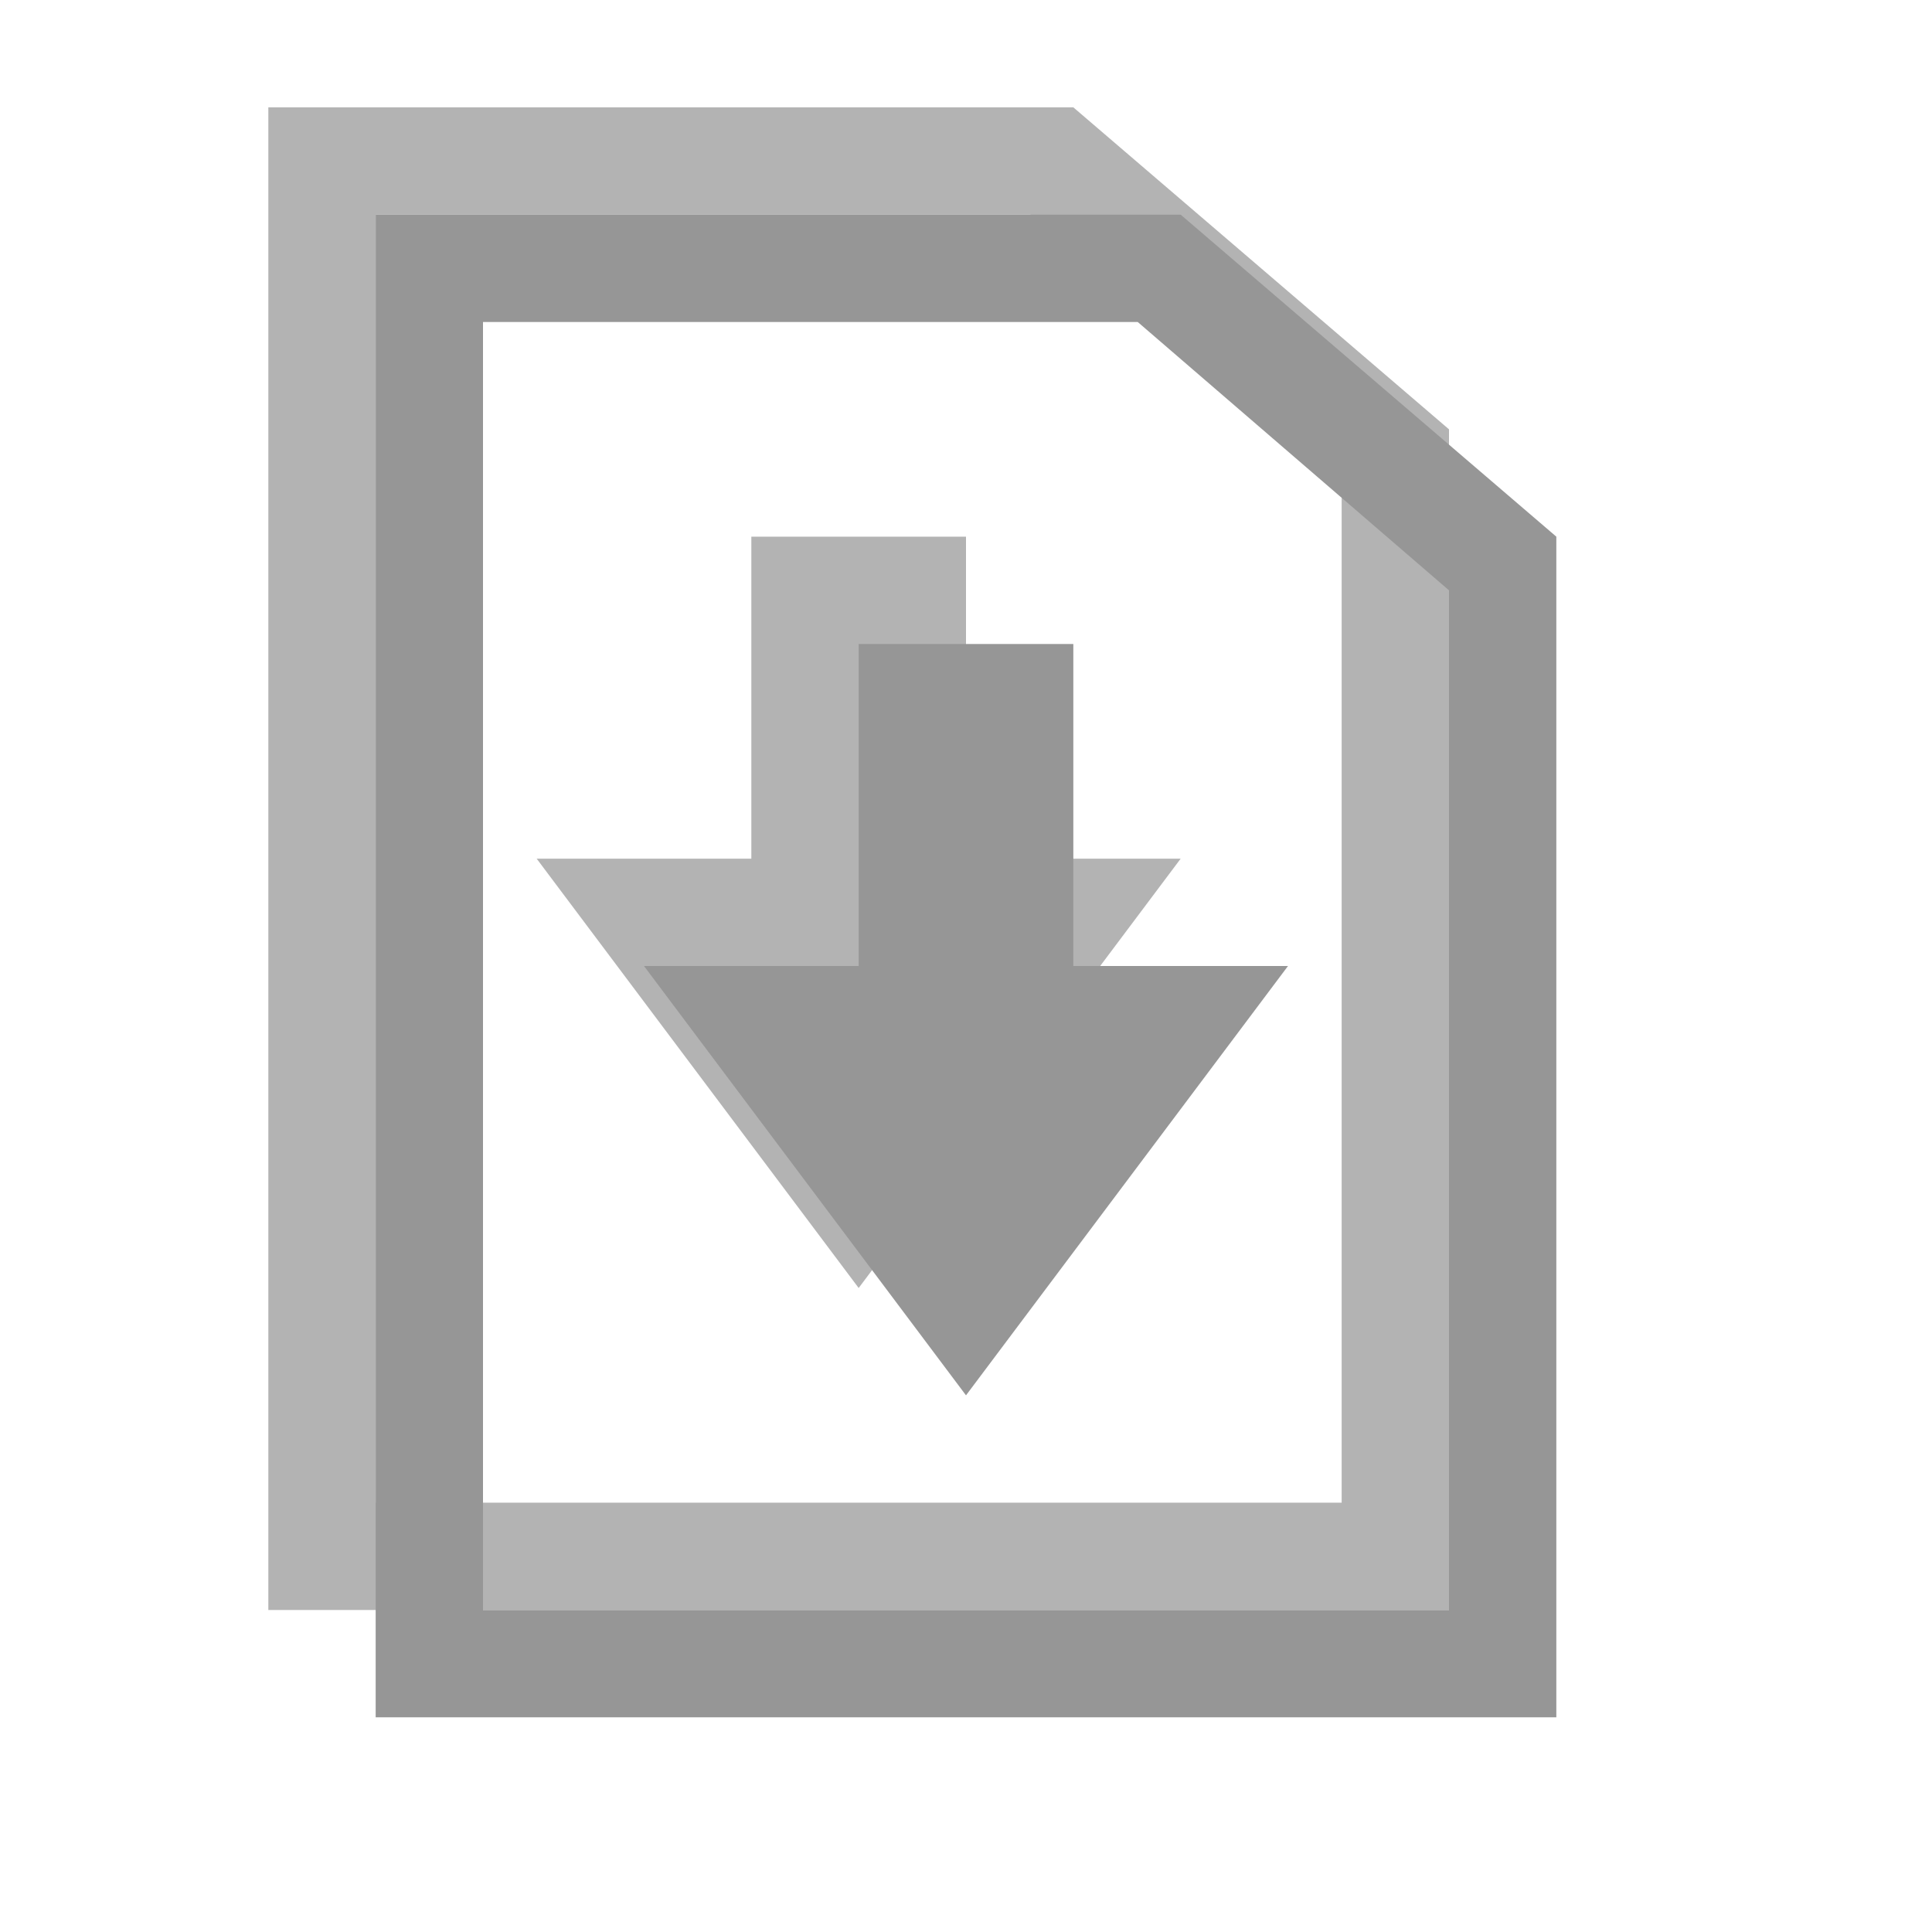 <?xml version="1.0" encoding="utf-8"?>
<!-- Generator: Adobe Illustrator 20.1.0, SVG Export Plug-In . SVG Version: 6.00 Build 0)  -->
<svg version="1.1" id="Search" xmlns="http://www.w3.org/2000/svg" xmlns:xlink="http://www.w3.org/1999/xlink" x="0px" y="0px"
	 viewBox="0 0 18 18" style="enable-background:new 0 0 18 18;" xml:space="preserve">
<style type="text/css">
	.st0{fill:none;}
	.st1{opacity:0.3;enable-background:new    ;}
	.st2{fill:#969696;}
</style>
<rect y="0" class="st0" width="18" height="18"/>
<path class="st1" d="M9.6,2l2.9,2.5V14h-9V2H9.6 M10,1H2.5v14h11V4L10,1L10,1z M9,8V5H7v3H5l3,4l3-4H9z"/>
<path class="st2" d="M10.6,3l2.9,2.5V15h-9V3H10.6 M11,2H3.5v14h11V5L11,2L11,2z M10,9V6H8v3H6l3,4l3-4H10z"/>
</svg>
